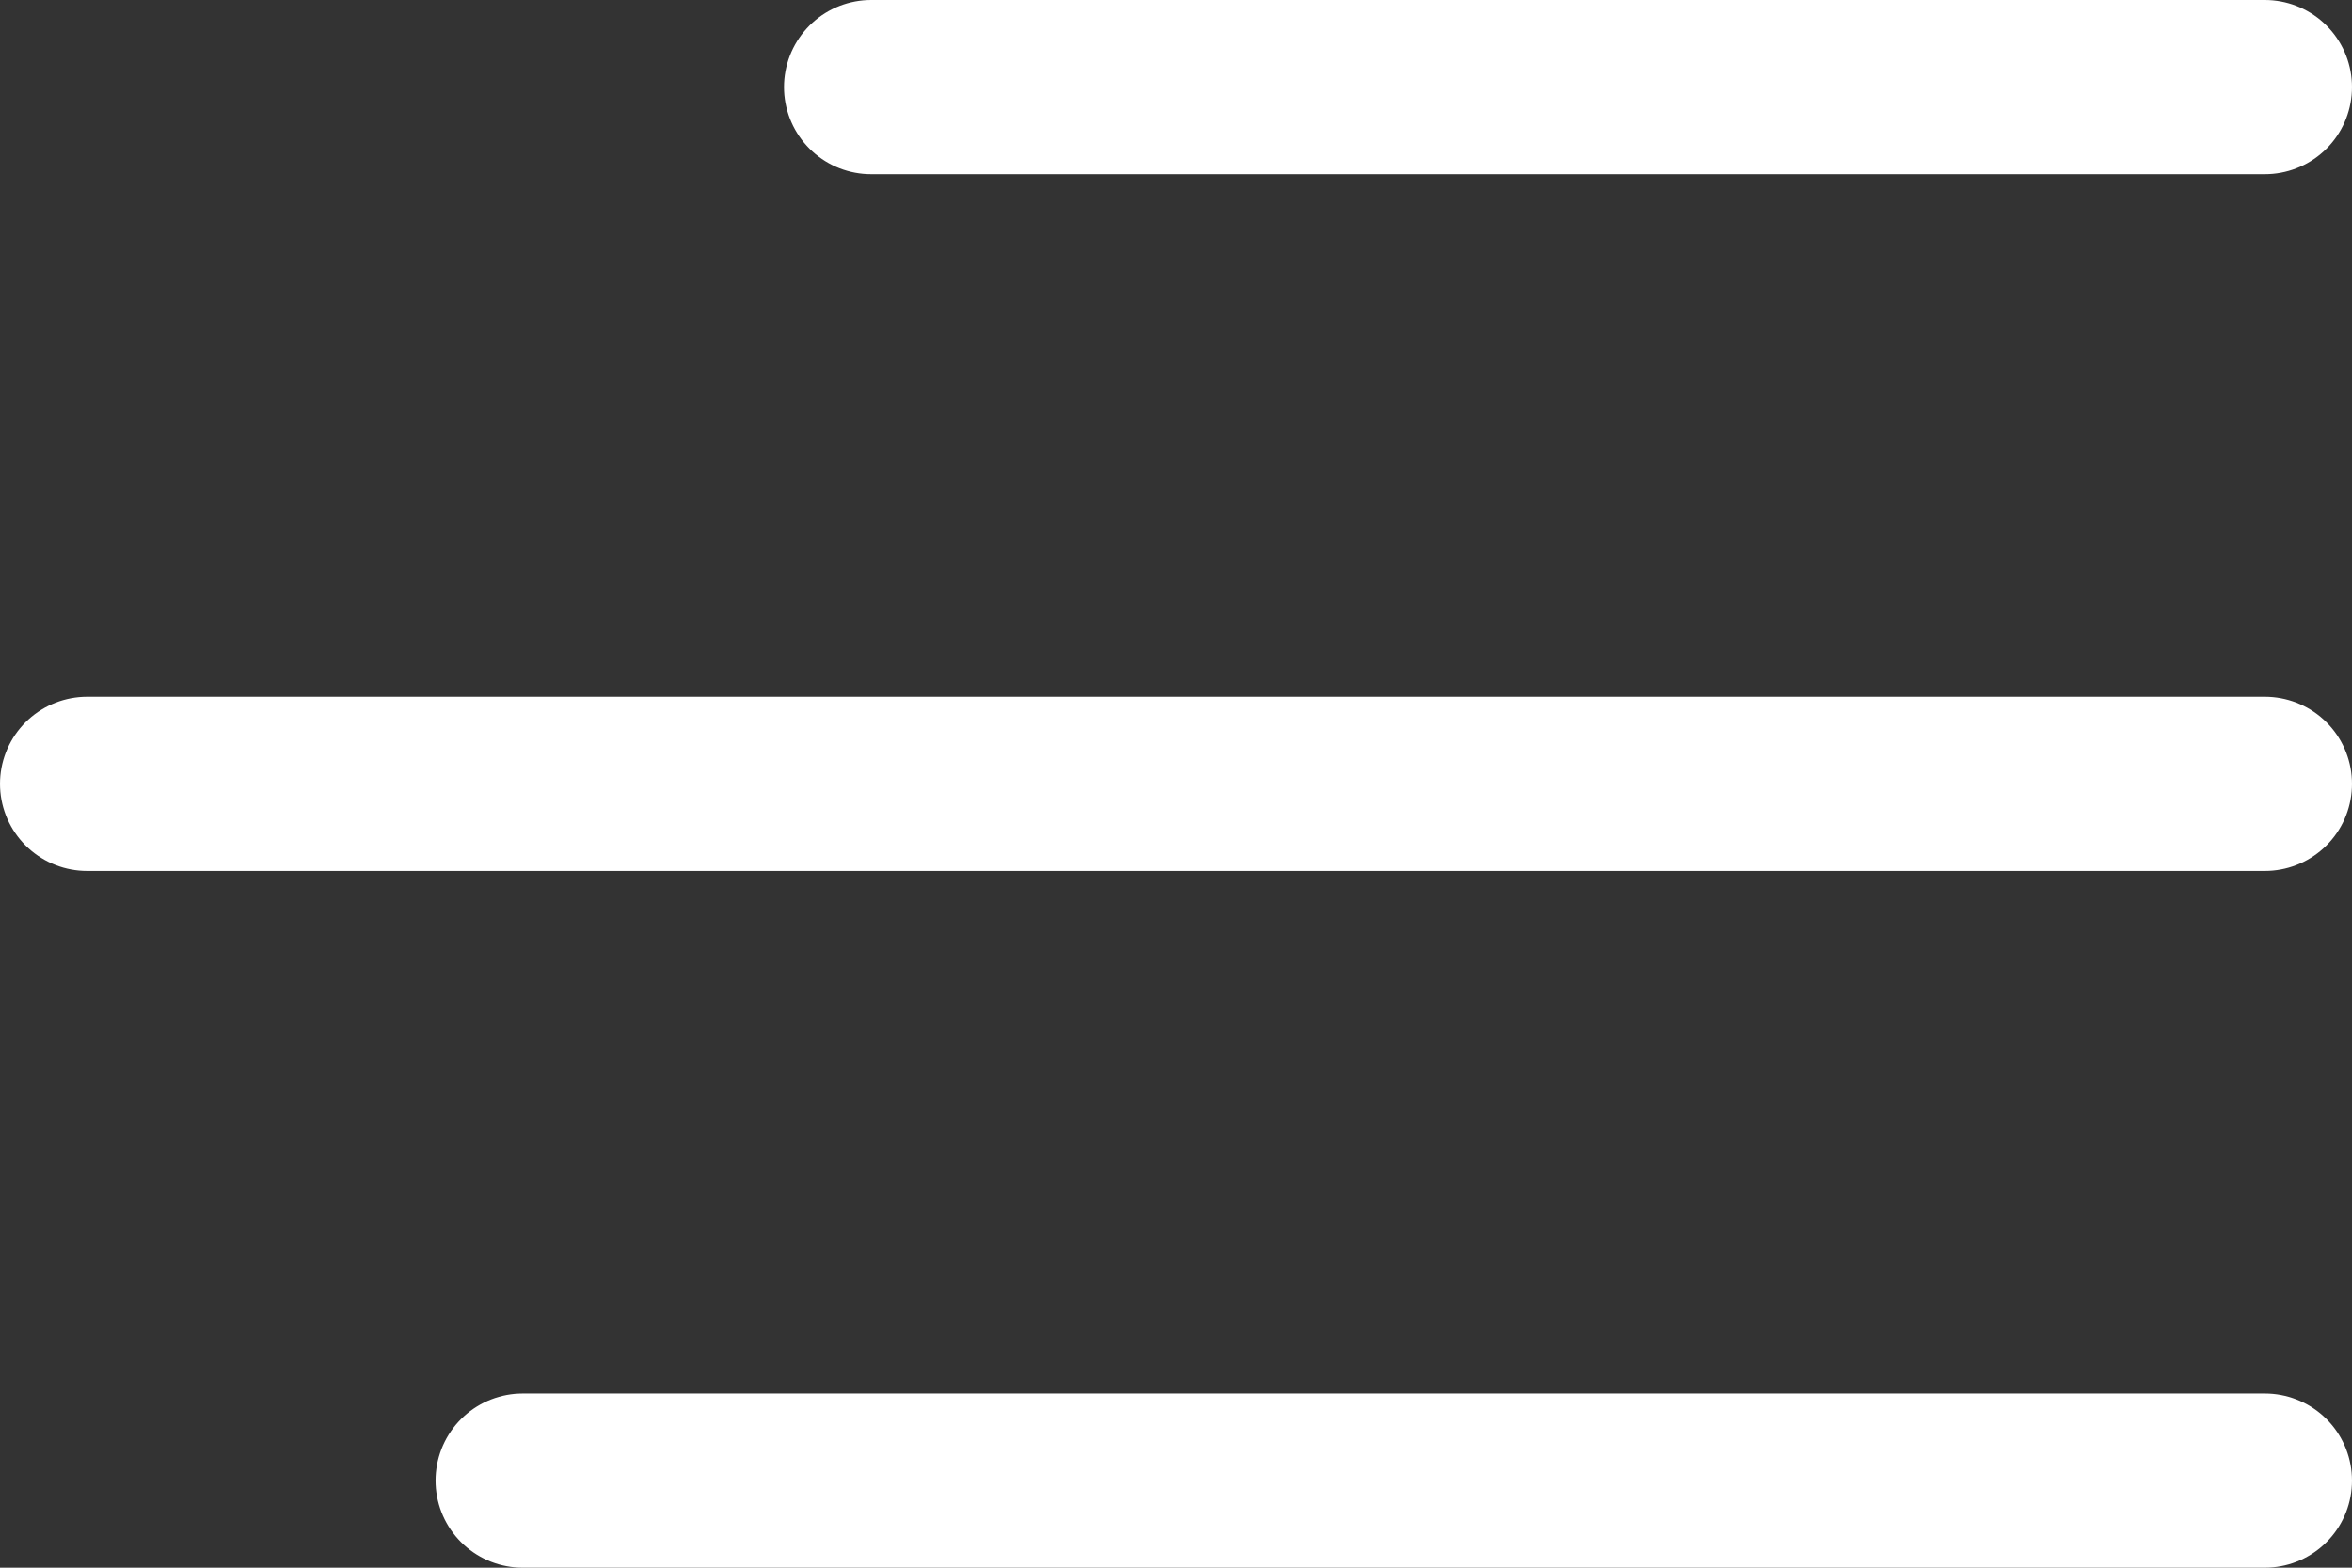 <svg width="27" height="18" viewBox="0 0 27 18" fill="none" xmlns="http://www.w3.org/2000/svg">
<rect x="0" y="0" width="27" height="18" fill="#333333" stroke="none"/>
<path d="M10 1L26 1" stroke="white" stroke-width="2" stroke-linecap="round"/>
<path d="M6 17L26 17" stroke="white" stroke-width="2" stroke-linecap="round"/>
<path d="M1 9L26 9" stroke="white" stroke-width="2" stroke-linecap="round"/>
</svg>
